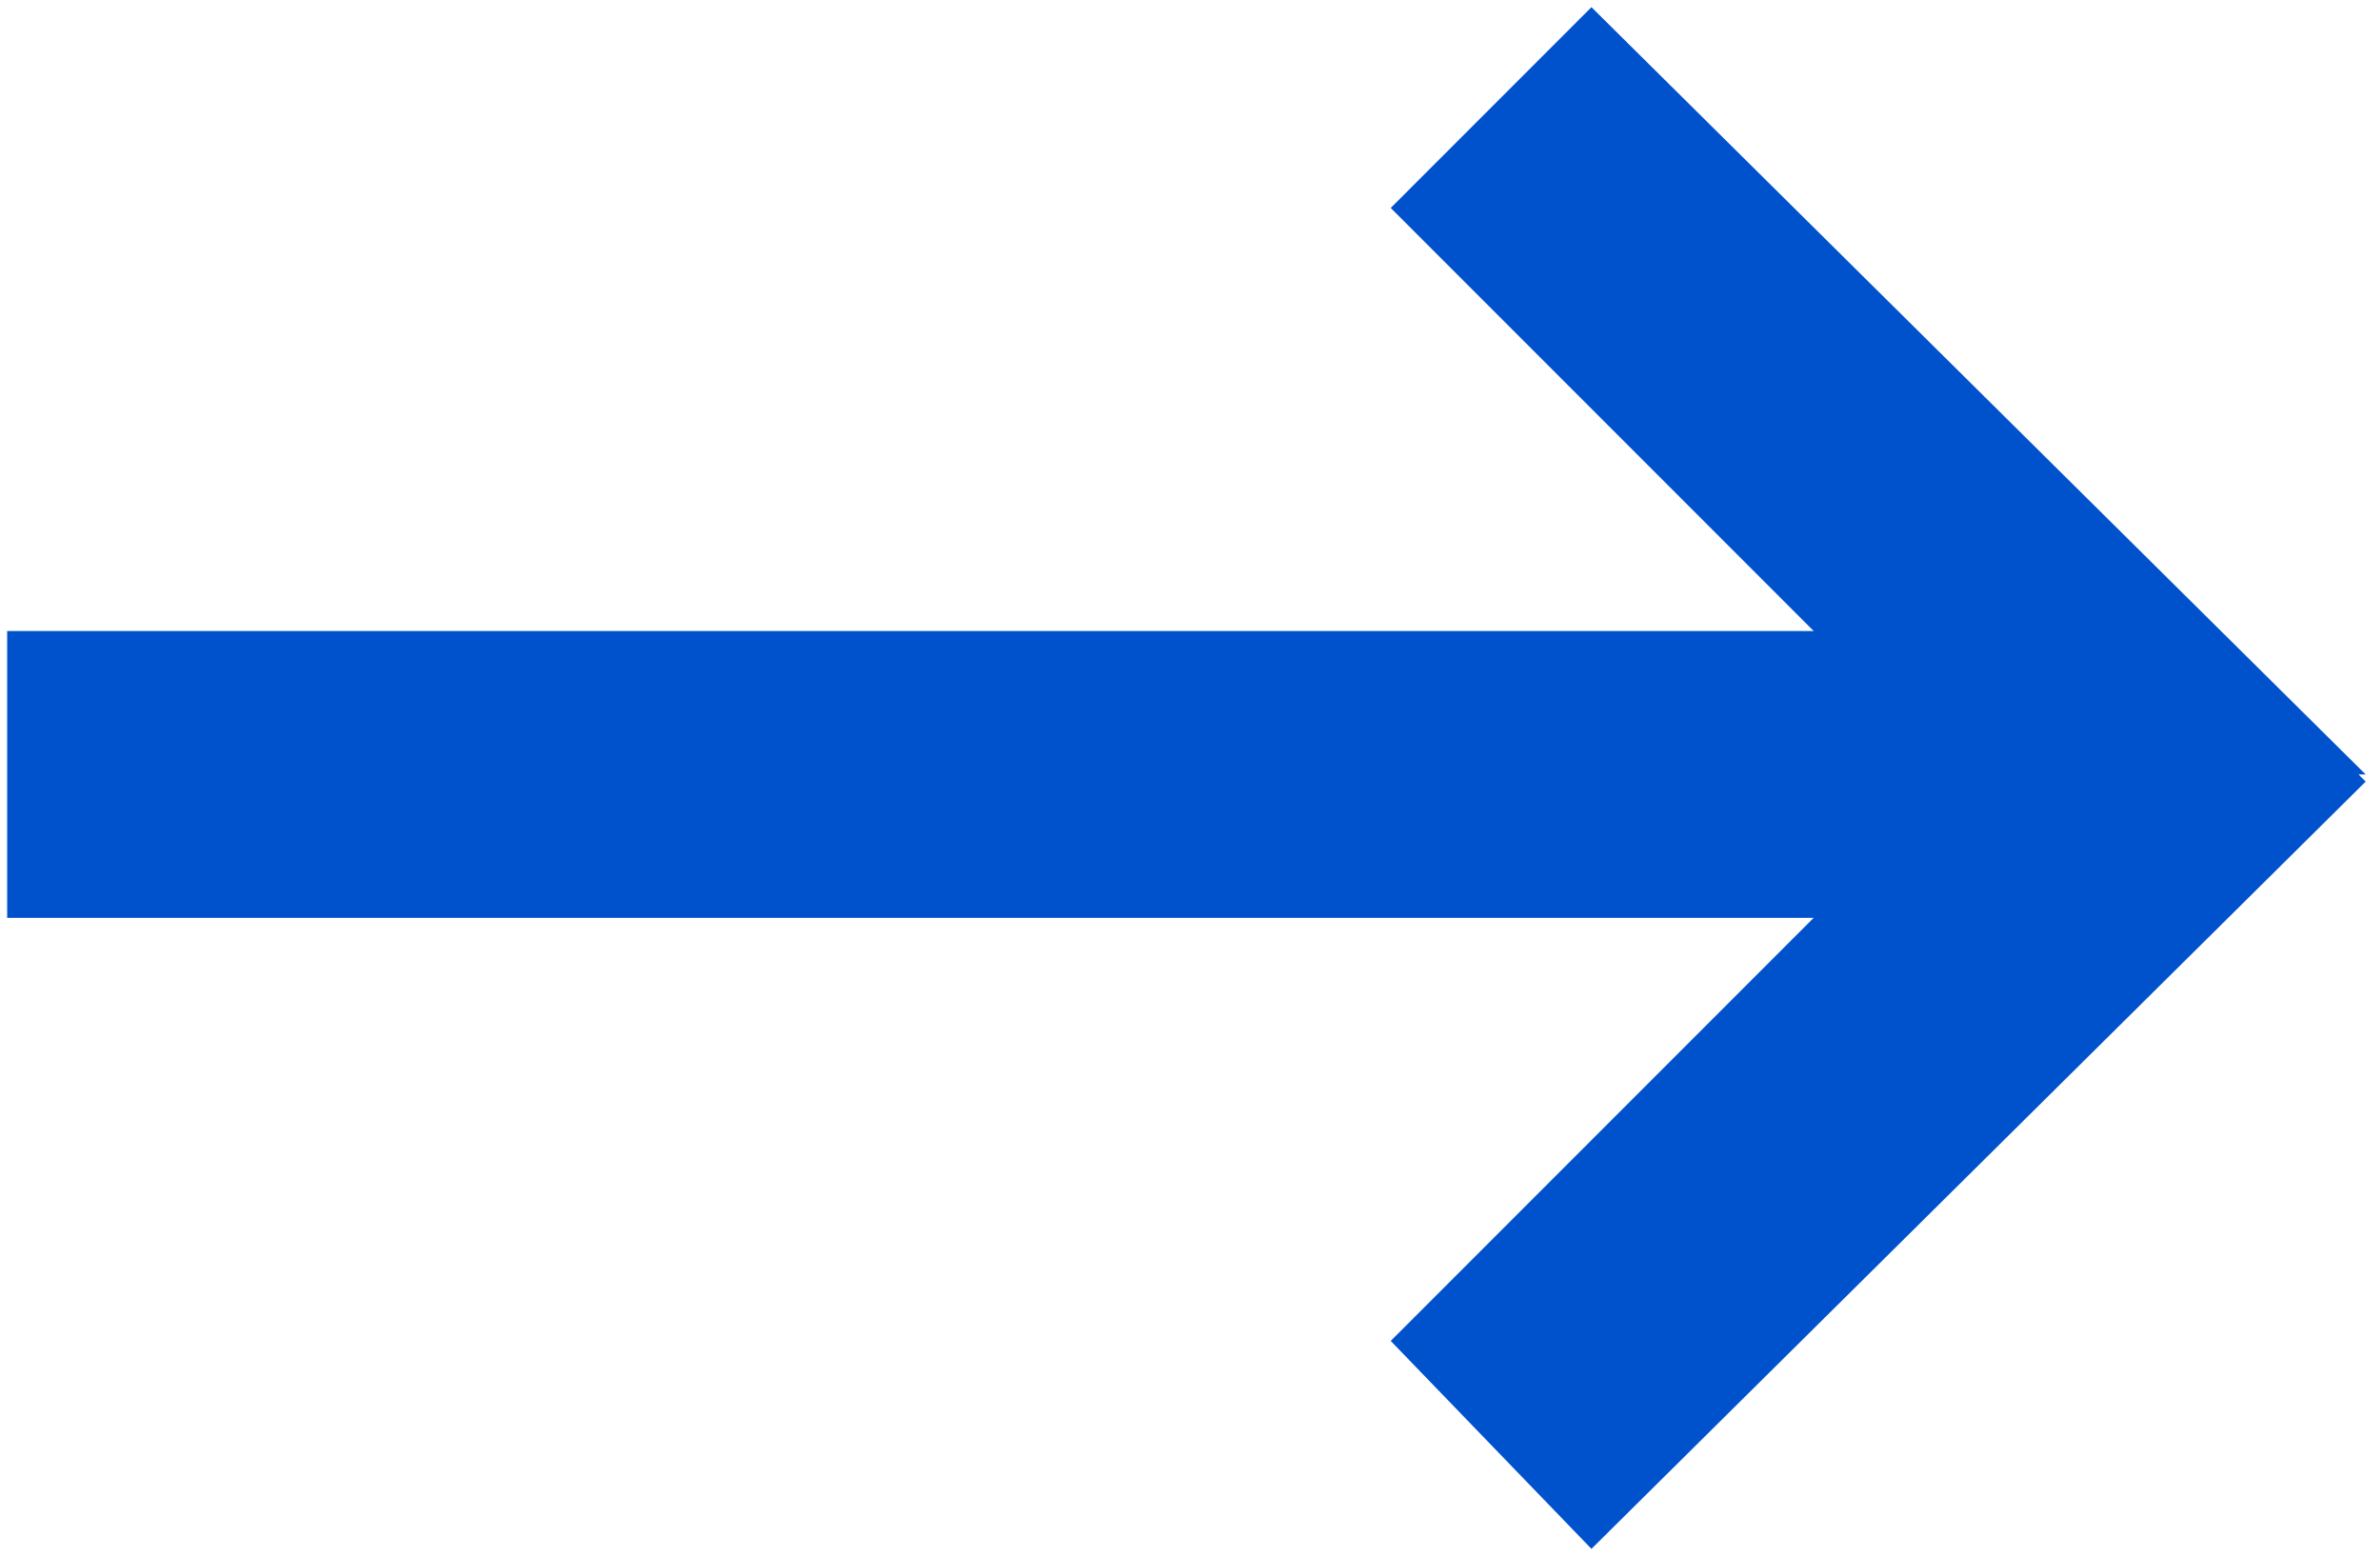 <?xml version="1.0" encoding="utf-8"?>
<!-- Generator: Adobe Illustrator 23.0.3, SVG Export Plug-In . SVG Version: 6.00 Build 0)  -->
<svg version="1.1" id="Layer_1" xmlns="http://www.w3.org/2000/svg" xmlns:xlink="http://www.w3.org/1999/xlink" x="0px" y="0px"
	 viewBox="0 0 33.2 21.7" style="enable-background:new 0 0 33.2 21.7;" xml:space="preserve">
<style type="text/css">
	.st0{fill:#0052CC;}
</style>
<polygon class="st0" points="33,10.8 22.2,0.1 19.4,2.9 25.3,8.8 0.1,8.8 0.1,12.8 25.3,12.8 19.4,18.7 22.2,21.6 33,10.9 
	32.9,10.8 "/>
</svg>
